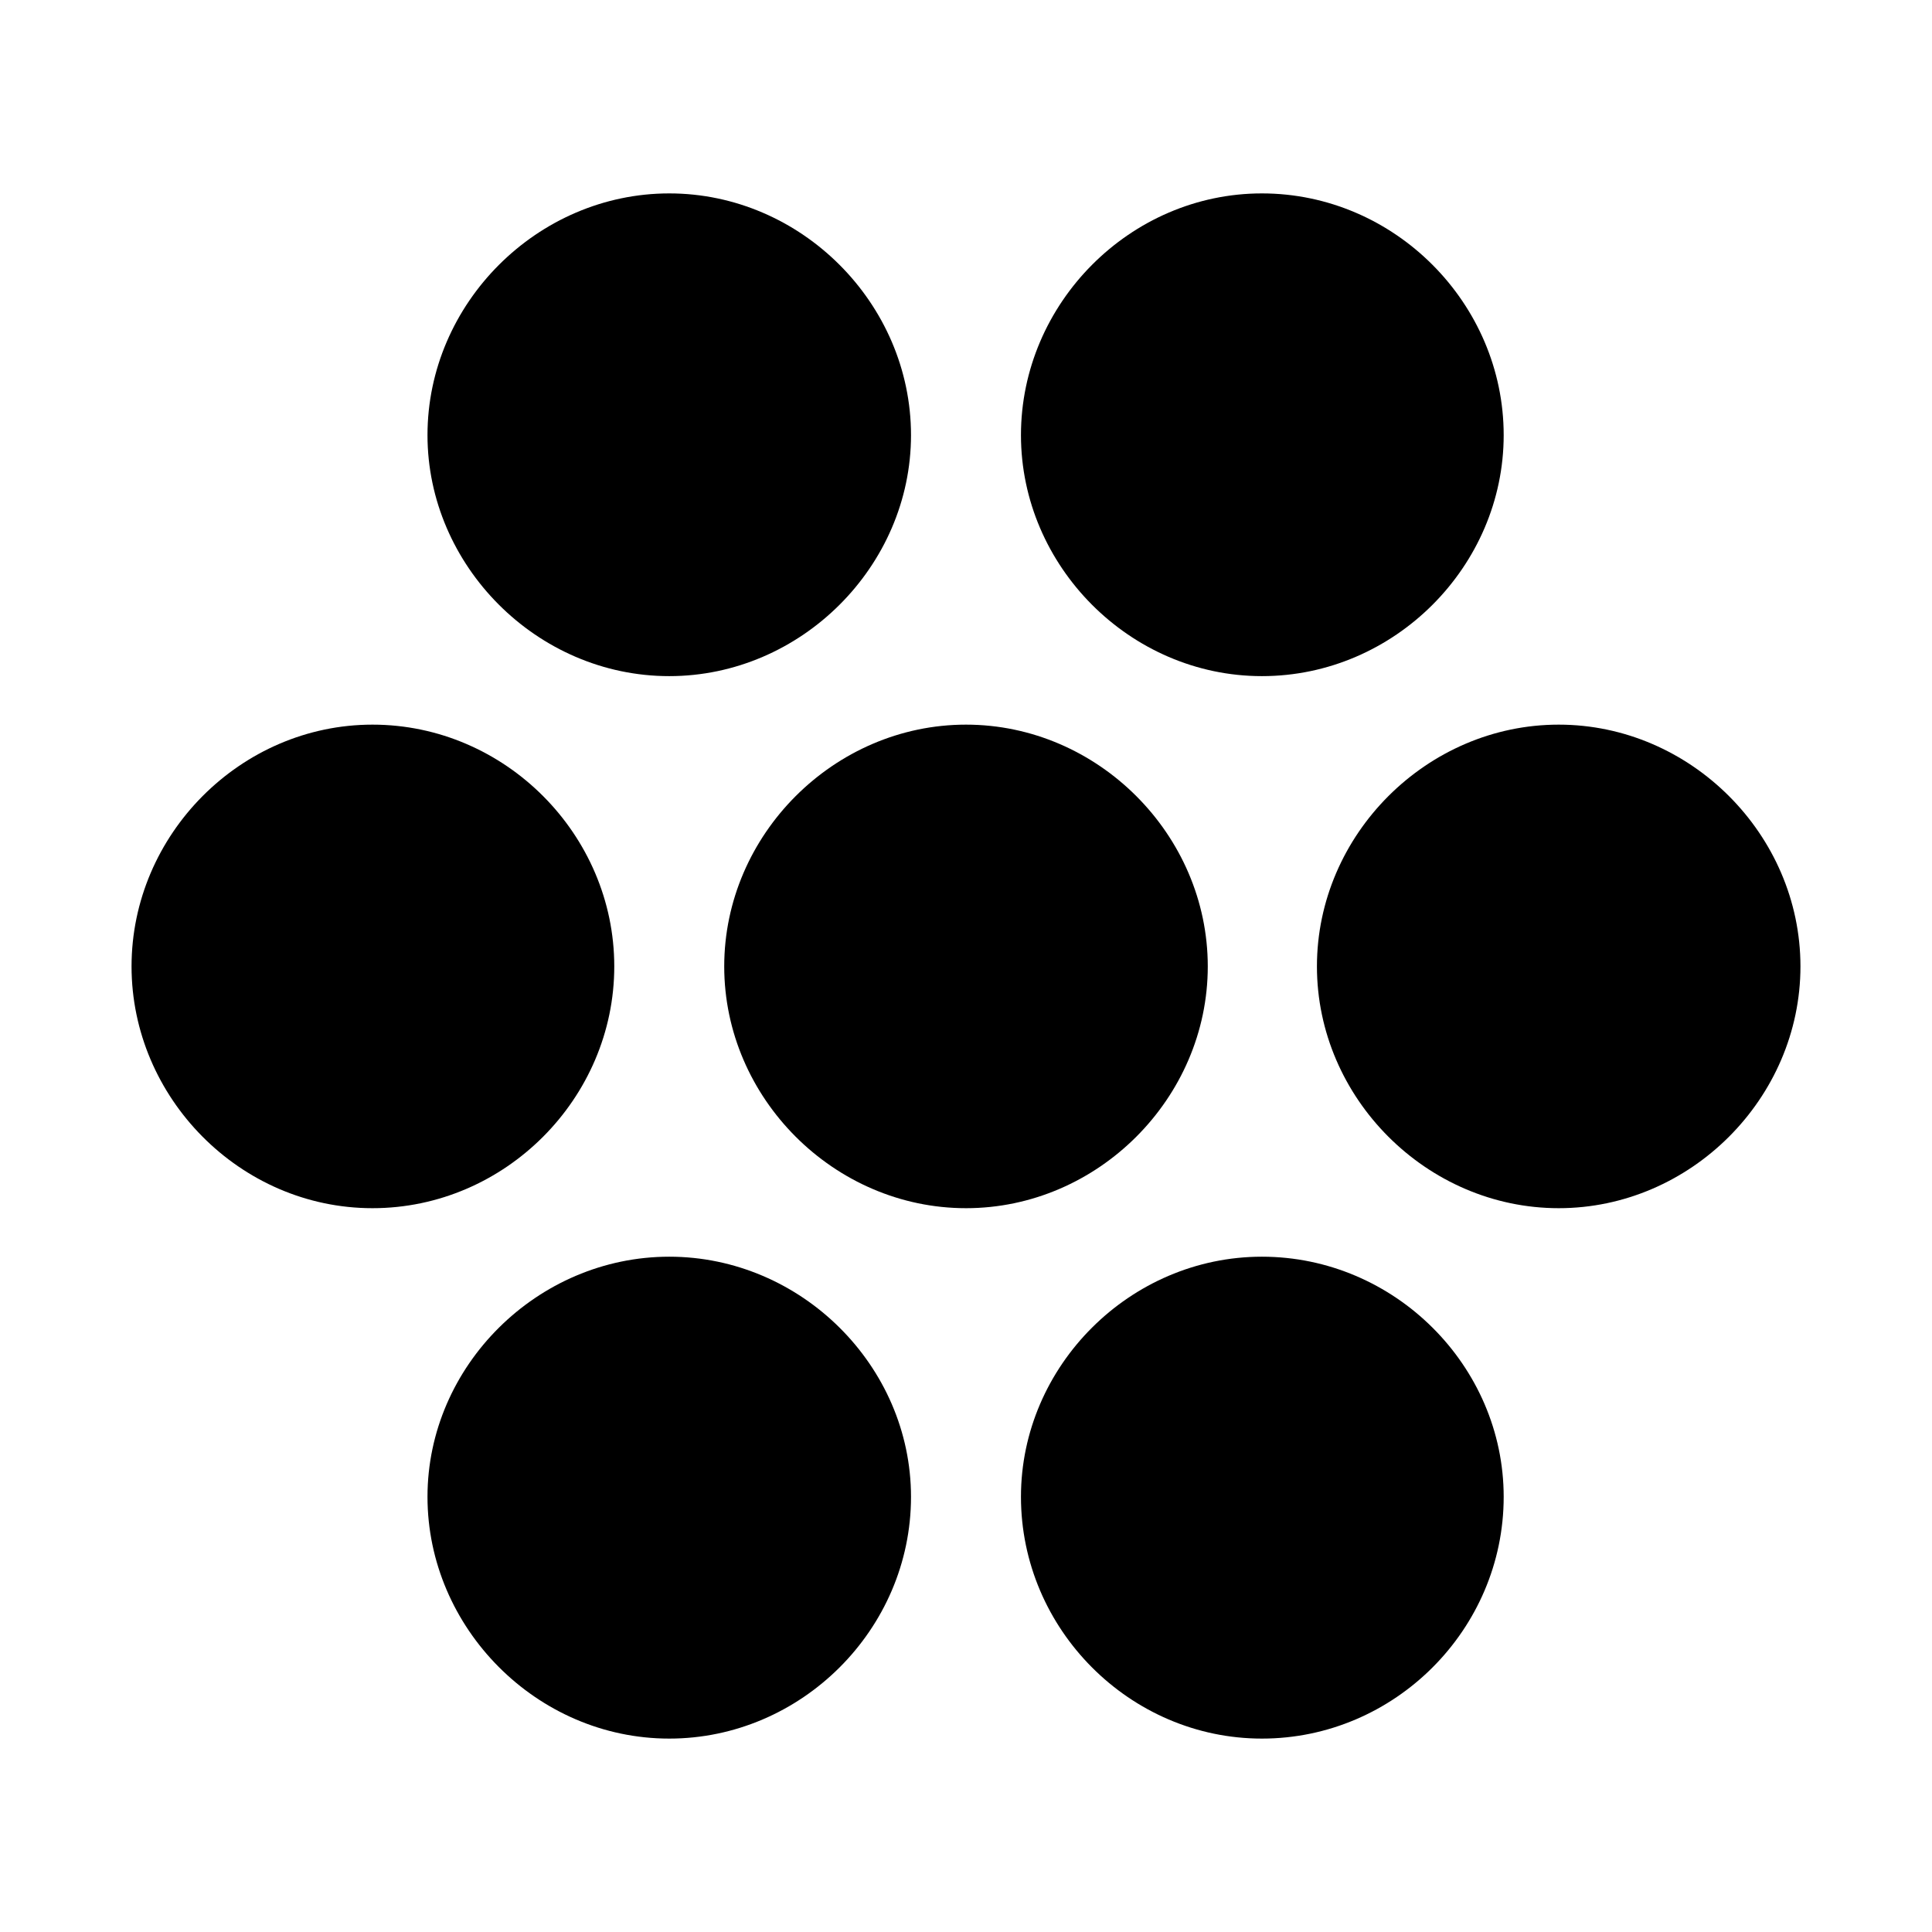 <svg xmlns="http://www.w3.org/2000/svg" width="1em" height="1em" viewBox="0 0 56 56"><path fill="currentColor" d="M19.399 19.598c3.82 0 7.007-3.188 7.007-6.985c0-3.82-3.187-7.007-7.007-7.007s-7.008 3.187-7.008 7.007c0 3.774 3.164 6.985 7.007 6.985m17.18 0c3.843 0 7.007-3.188 7.007-6.985c0-3.82-3.164-7.007-7.008-7.007c-3.82 0-6.984 3.187-6.984 7.007c0 3.797 3.164 6.985 6.984 6.985M28 35.02c3.82 0 7.008-3.188 7.008-7.008S31.82 21.004 28 21.004s-7.008 3.187-7.008 7.008c0 3.82 3.188 7.008 7.008 7.008m-17.203 0c3.844 0 7.008-3.188 7.008-7.008s-3.164-7.008-7.008-7.008c-3.82 0-6.984 3.187-6.984 7.008c0 3.797 3.14 7.008 6.984 7.008m34.383 0c3.82 0 7.007-3.188 7.007-7.008S49 21.004 45.18 21.004s-7.008 3.187-7.008 7.008c0 3.82 3.188 7.008 7.008 7.008M19.399 50.394c3.82 0 7.007-3.163 7.007-7.007c0-3.797-3.187-6.961-7.007-6.961s-7.008 3.164-7.008 6.96c0 3.798 3.164 7.008 7.007 7.008m17.18 0c3.843 0 7.007-3.163 7.007-7.007c0-3.797-3.164-6.961-7.008-6.961c-3.82 0-6.984 3.164-6.984 6.96c0 3.844 3.164 7.008 6.984 7.008"/></svg>